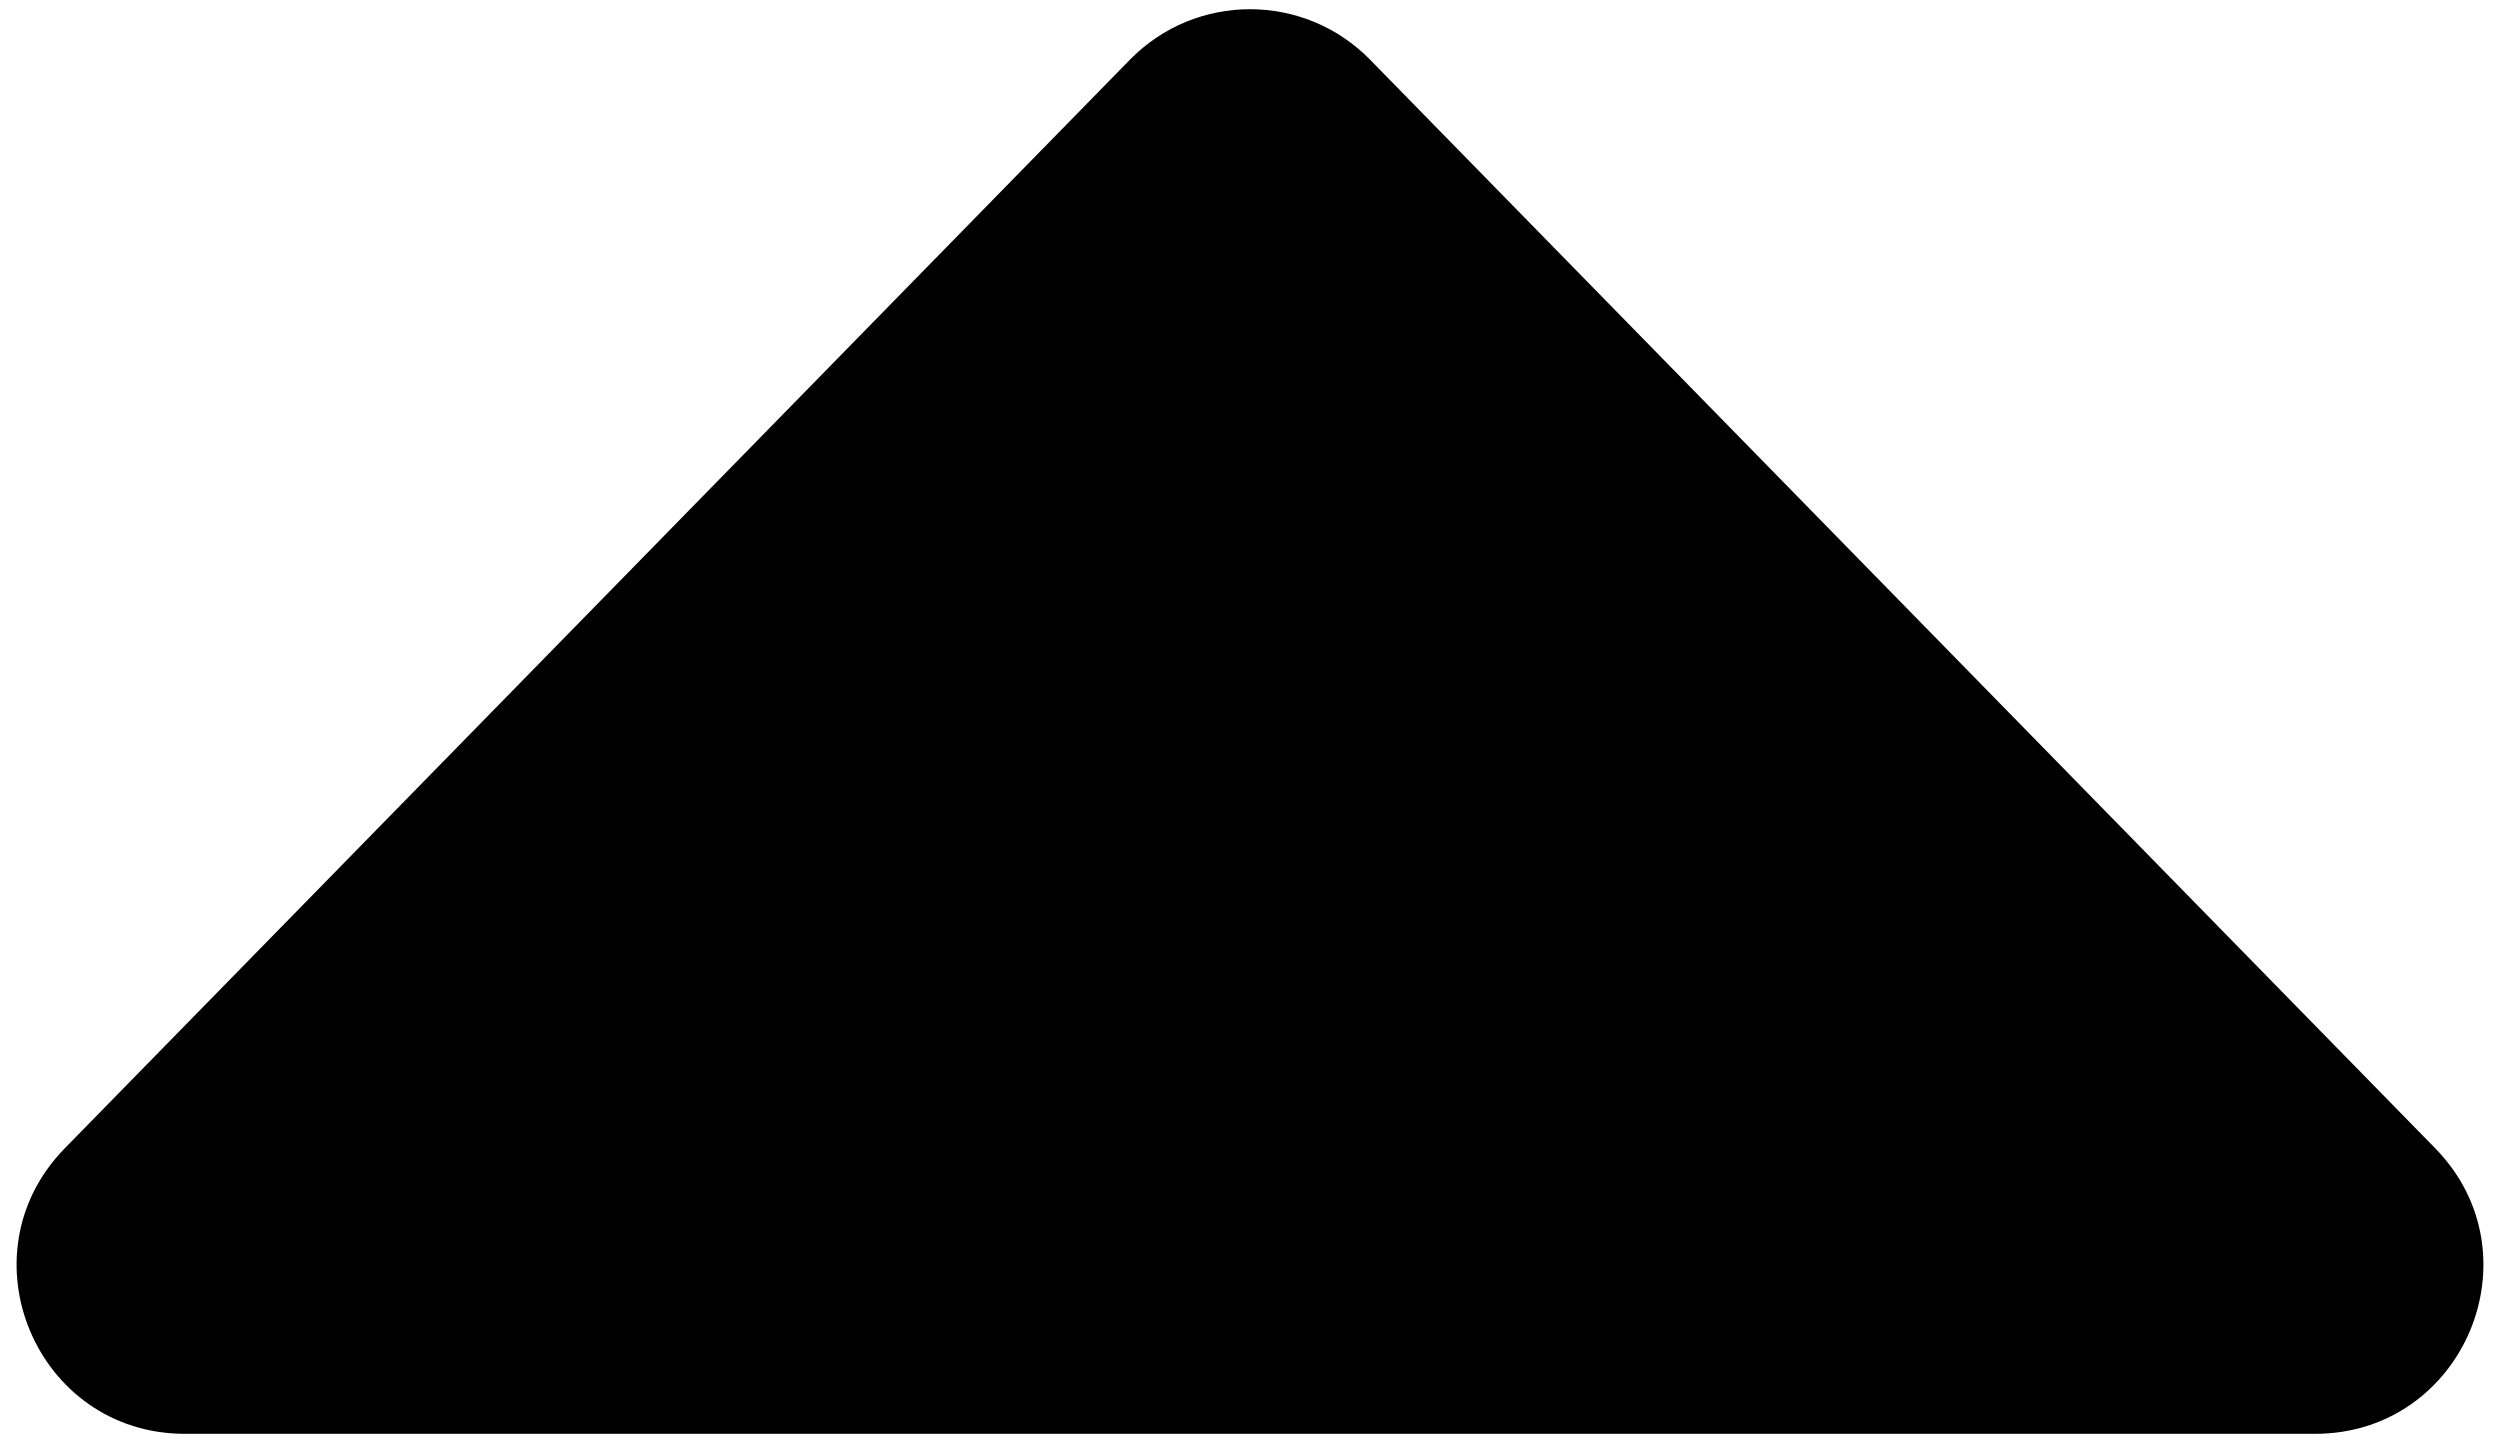 <svg width="119" height="69" viewBox="0 0 119 69" fill="currentColor" xmlns="http://www.w3.org/2000/svg">
<path d="M53.782 2.844C56.92 -0.363 62.08 -0.363 65.218 2.844L115.913 54.655C120.868 59.719 117.28 68.25 110.195 68.25H8.805C1.72 68.25 -1.868 59.719 3.087 54.655L53.782 2.844Z"/>
</svg>

